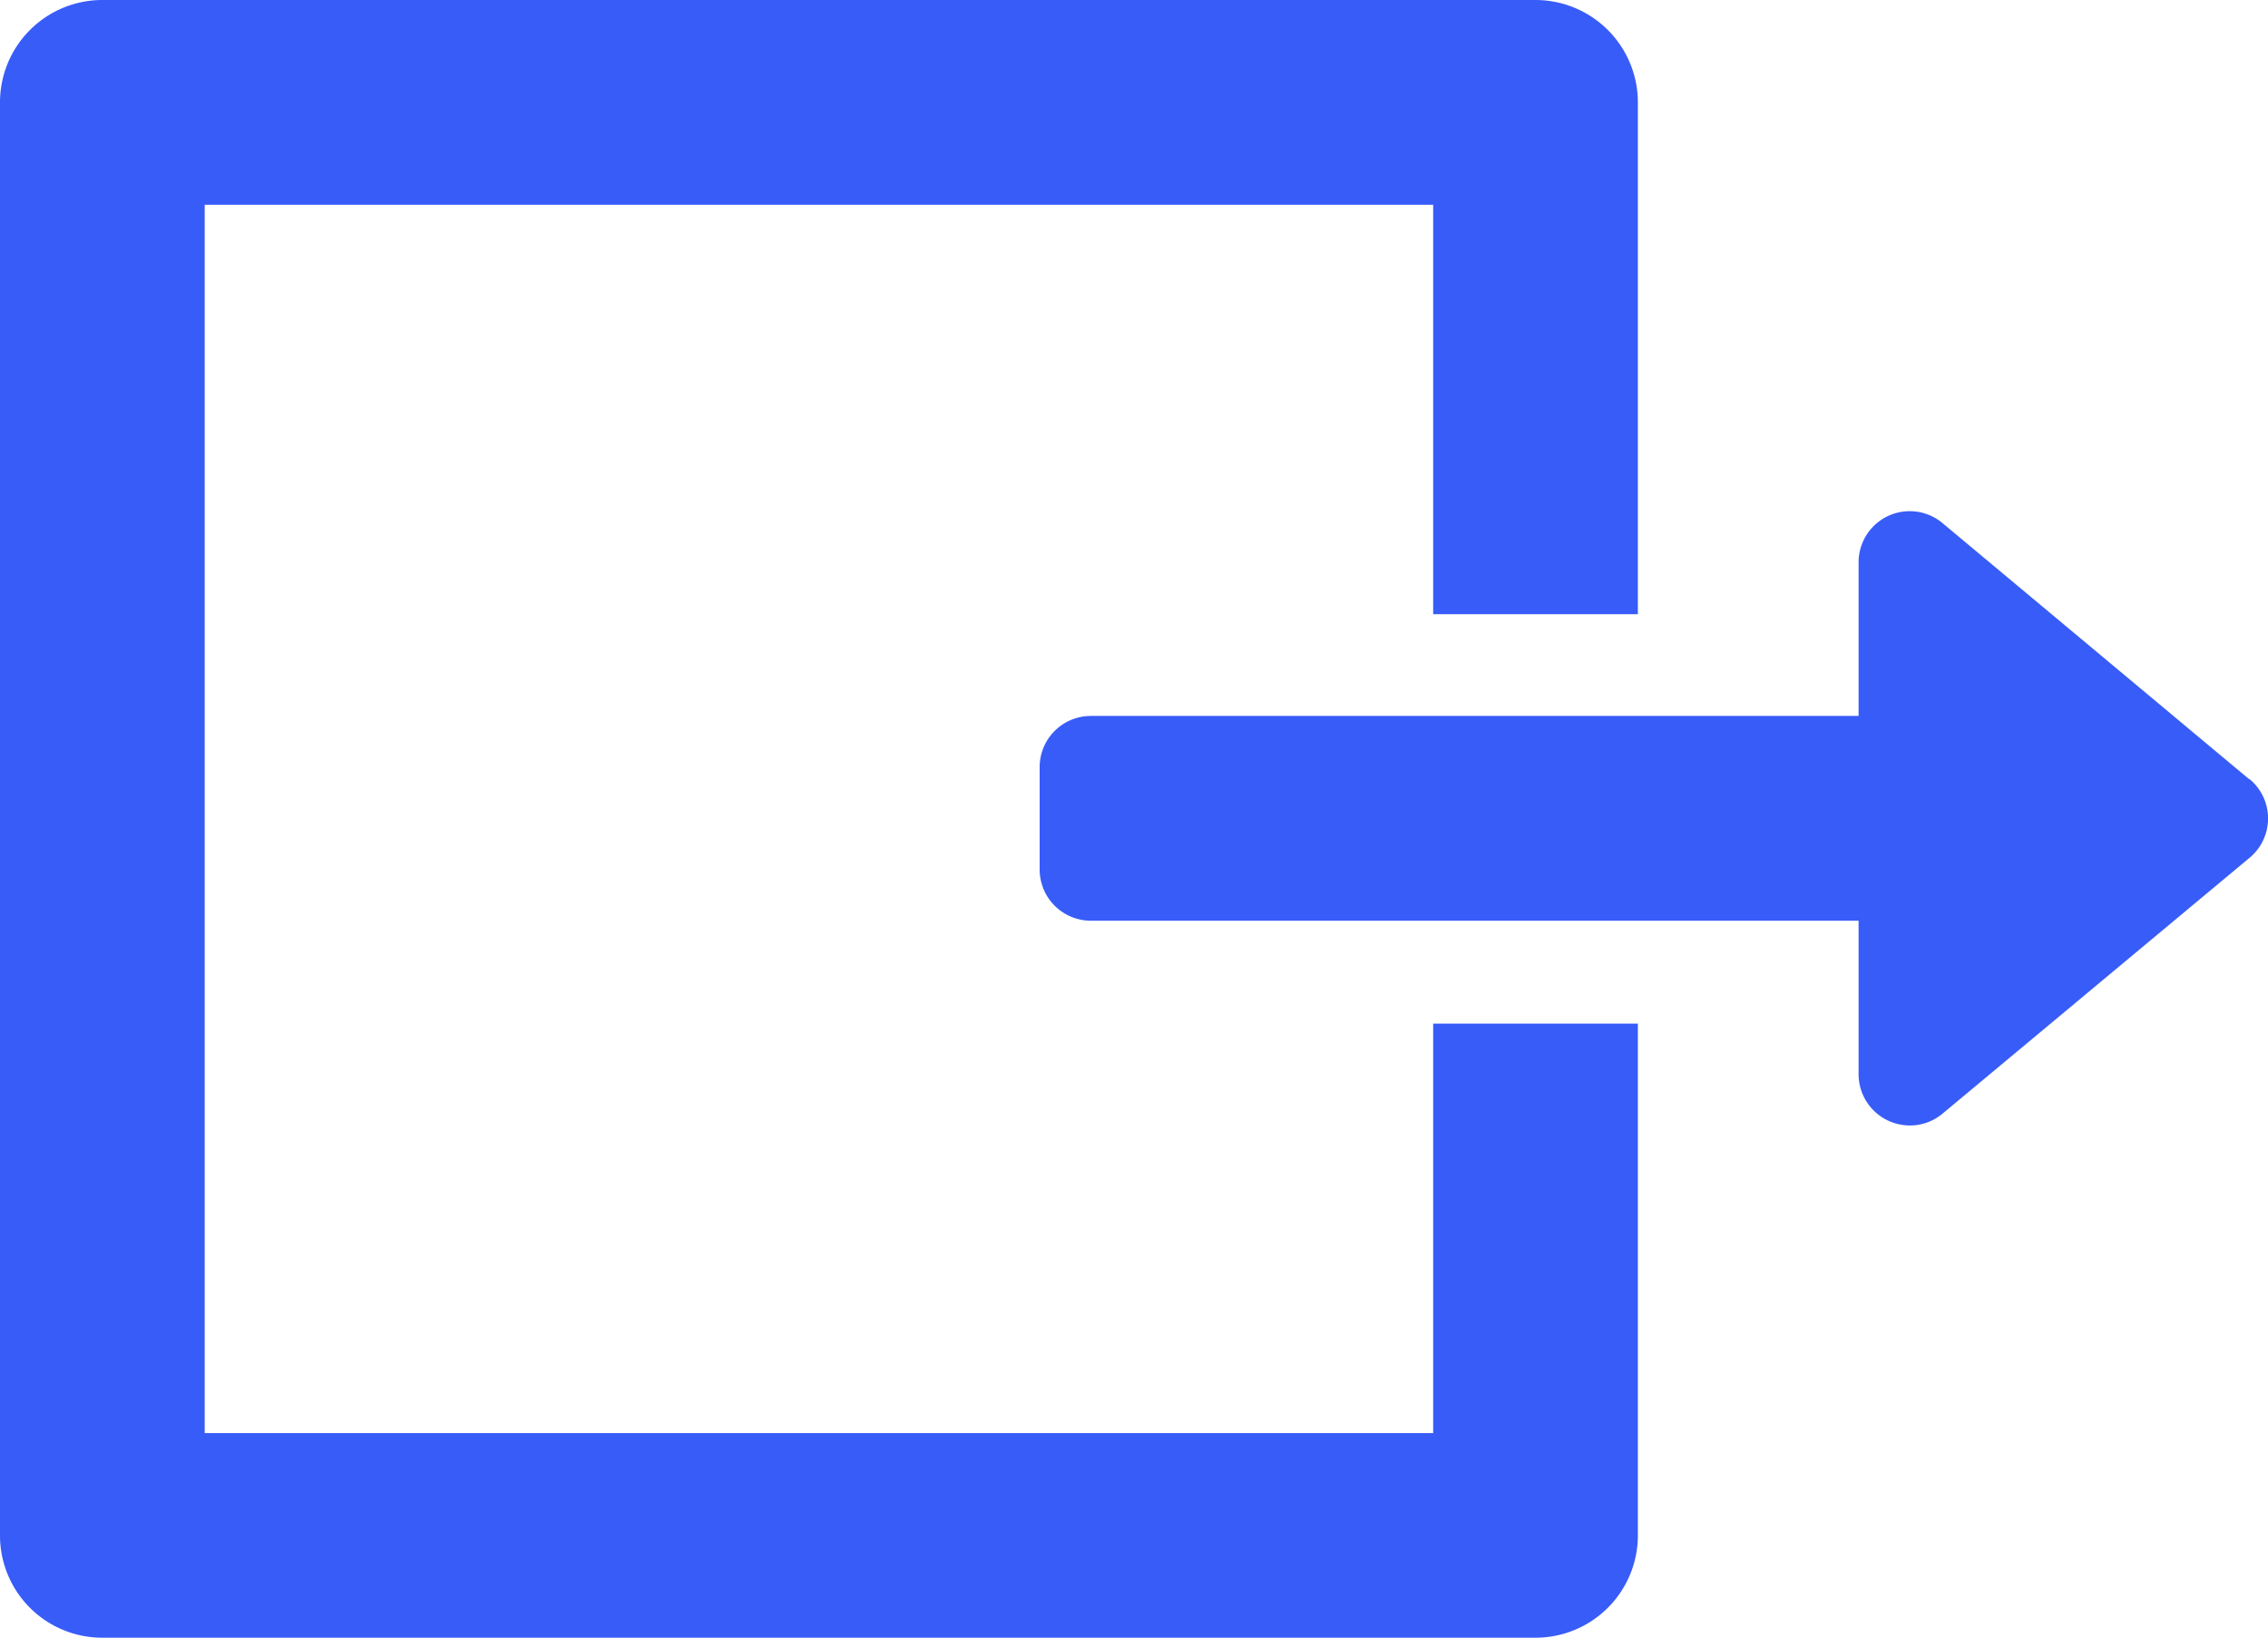 <svg xmlns="http://www.w3.org/2000/svg" width="19.123" height="13.812" viewBox="0 0 19.123 13.812"><defs><style>.a{fill:#385cf8;}</style></defs><g transform="translate(-13.729 -13.002)"><g transform="translate(22.495 17.316)"><g transform="translate(0 0)"><path class="a" d="M10.2,162.261,7.613,160.1a.431.431,0,0,0-.708.331v1.295H.432a.432.432,0,0,0-.432.432v.863a.432.432,0,0,0,.432.432H6.905v1.295a.432.432,0,0,0,.249.391.438.438,0,0,0,.183.041.427.427,0,0,0,.276-.1l2.589-2.158a.431.431,0,0,0,0-.663Z" transform="translate(0 -160.002)"/></g></g><g transform="translate(13.729 13.002)"><g transform="translate(0 0)"><path class="a" d="M.863,0H12.947a.864.864,0,0,1,.863.863V5.18H12.084V1.727H1.726V12.086H12.084V8.633H13.81v4.316a.863.863,0,0,1-.863.863H.863A.862.862,0,0,1,0,12.949V.863A.863.863,0,0,1,.863,0Z" transform="translate(0 0)"/></g></g></g></svg>
